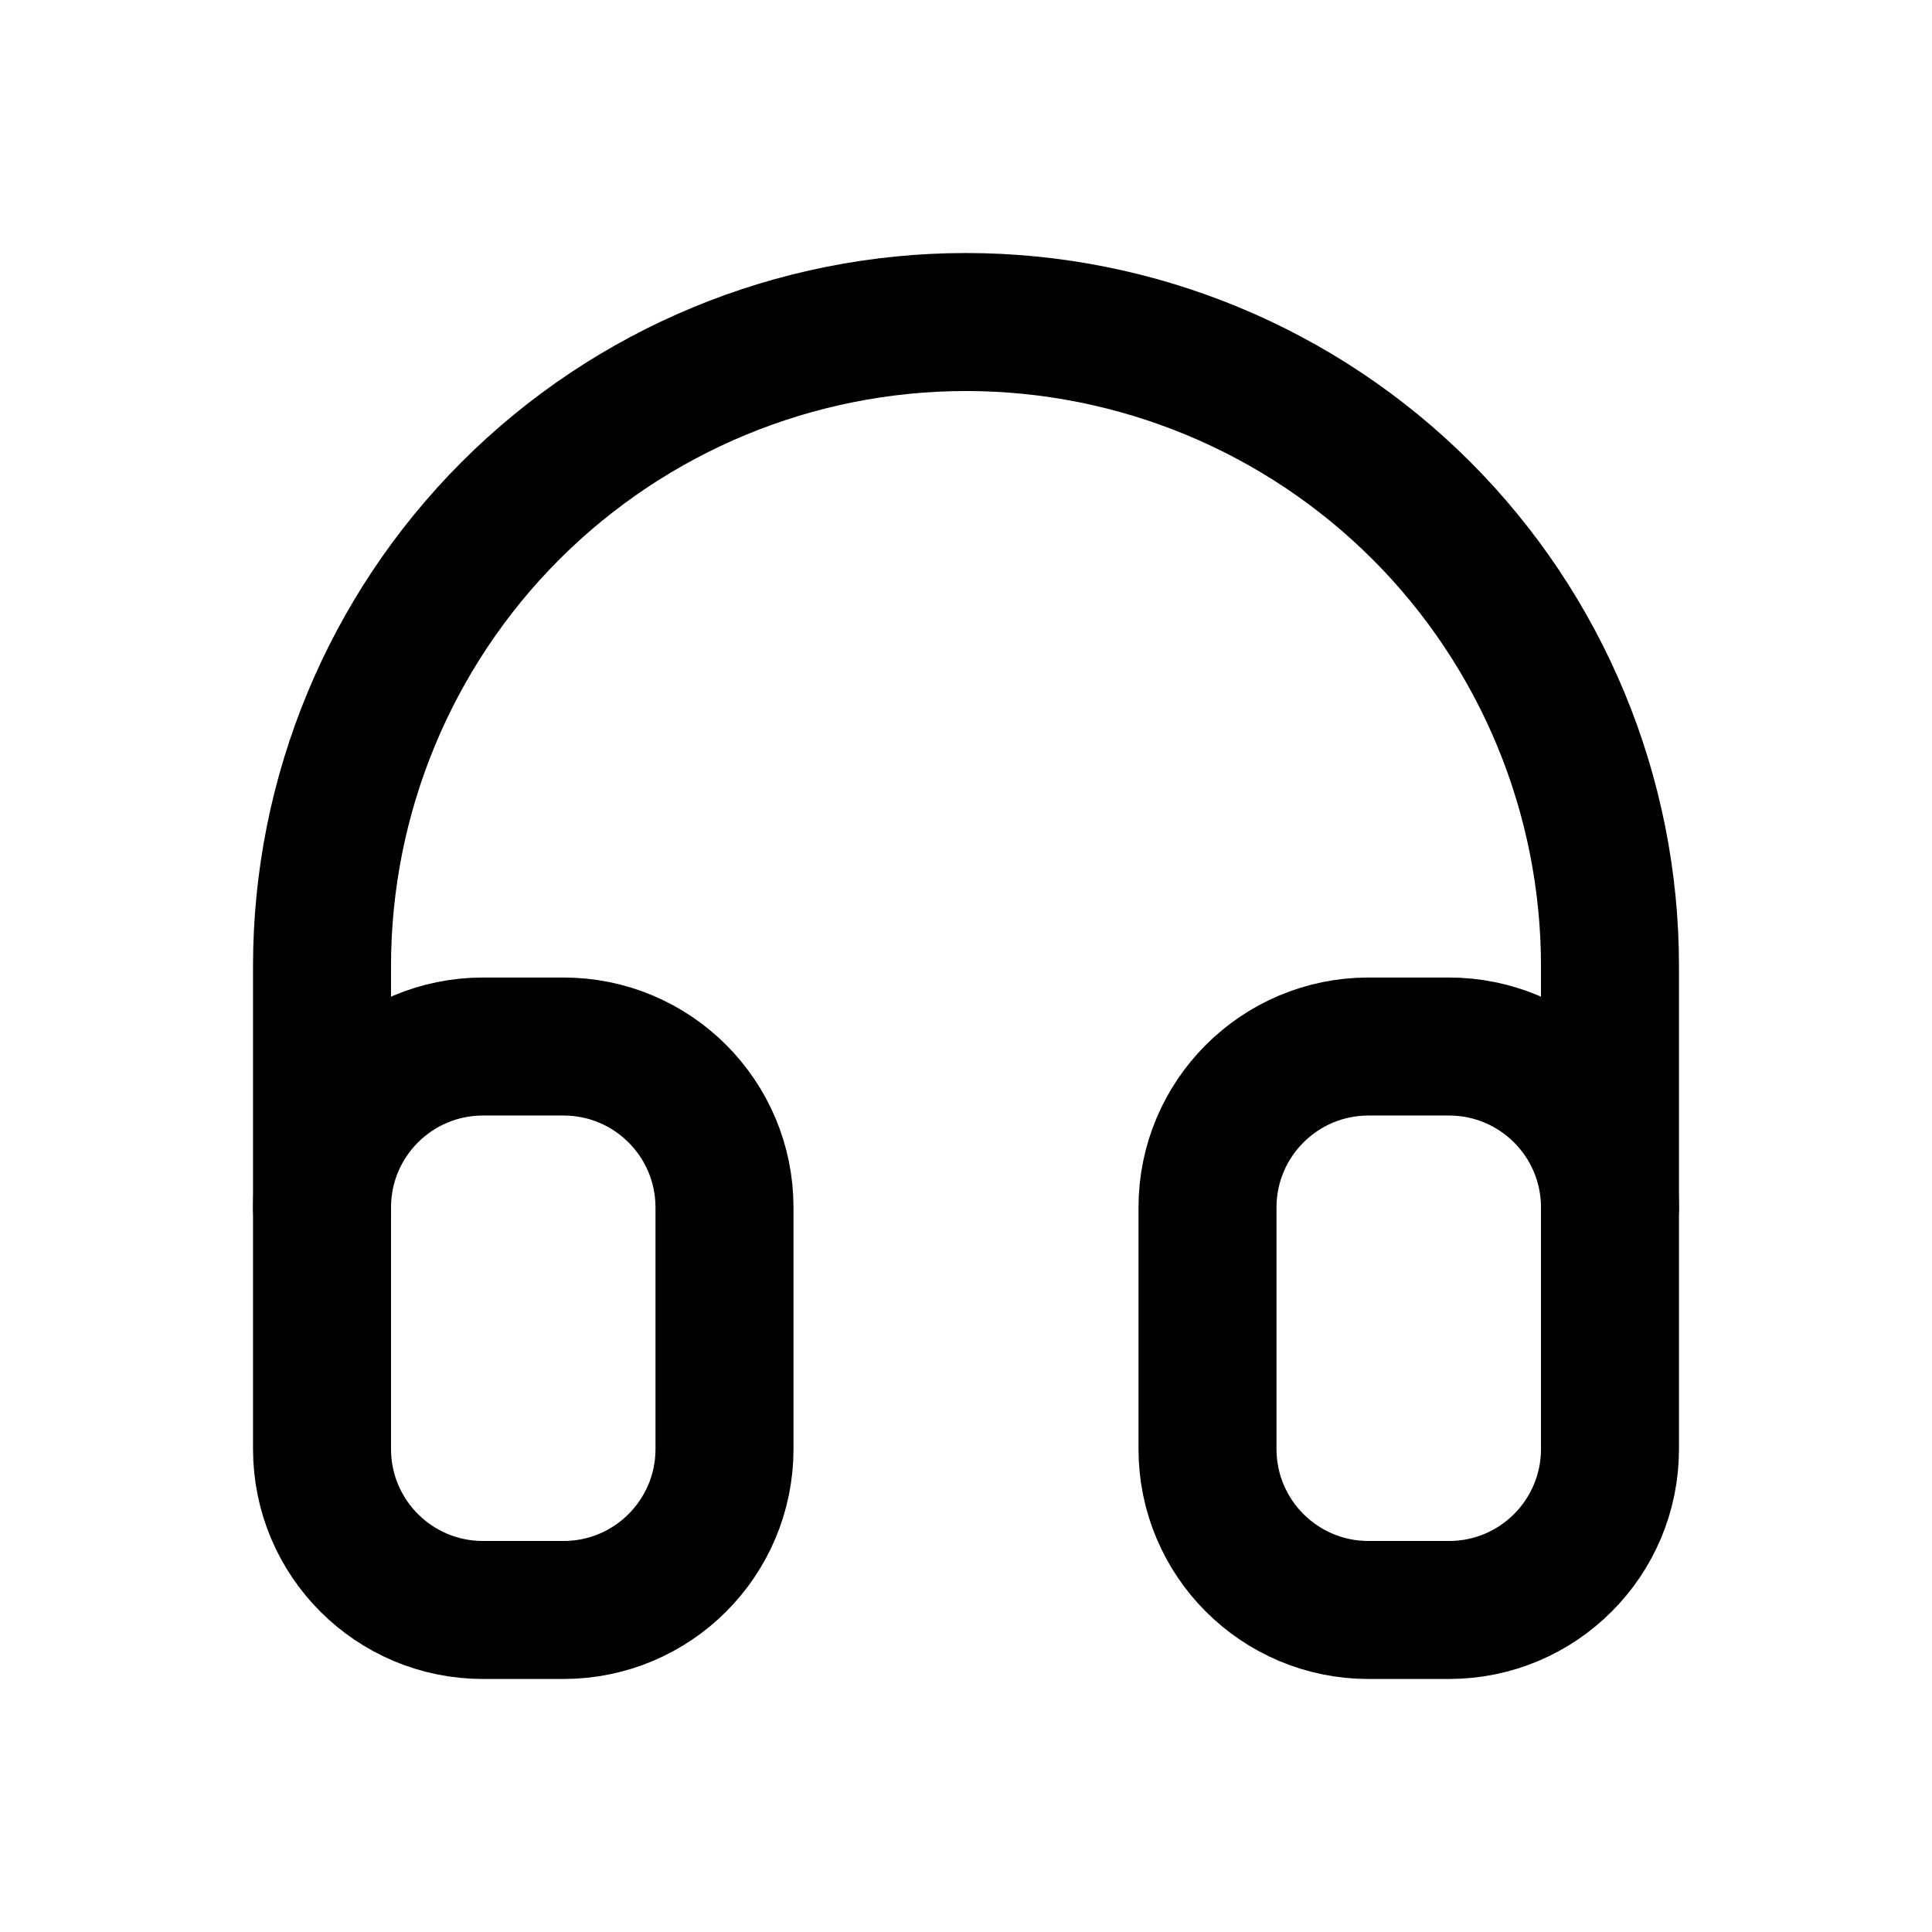 <svg width="28" height="28" viewBox="0 0 28 28" fill="none" xmlns="http://www.w3.org/2000/svg">
<path d="M8.167 15.167H7C5.711 15.167 4.667 16.211 4.667 17.5V21C4.667 22.289 5.711 23.333 7 23.333H8.167C9.455 23.333 10.5 22.289 10.5 21V17.5C10.5 16.211 9.455 15.167 8.167 15.167Z" stroke="black" stroke-width="2" stroke-linecap="round" stroke-linejoin="round"/>
<path d="M21 15.167H19.833C18.545 15.167 17.5 16.211 17.5 17.5V21C17.5 22.289 18.545 23.333 19.833 23.333H21C22.289 23.333 23.333 22.289 23.333 21V17.5C23.333 16.211 22.289 15.167 21 15.167Z" stroke="black" stroke-width="2" stroke-linecap="round" stroke-linejoin="round"/>
<path d="M4.667 17.5V14C4.667 11.525 5.65 9.151 7.4 7.4C9.151 5.65 11.525 4.667 14 4.667C16.475 4.667 18.849 5.65 20.6 7.4C22.35 9.151 23.333 11.525 23.333 14V17.5" stroke="black" stroke-width="2" stroke-linecap="round" stroke-linejoin="round"/>
</svg>
